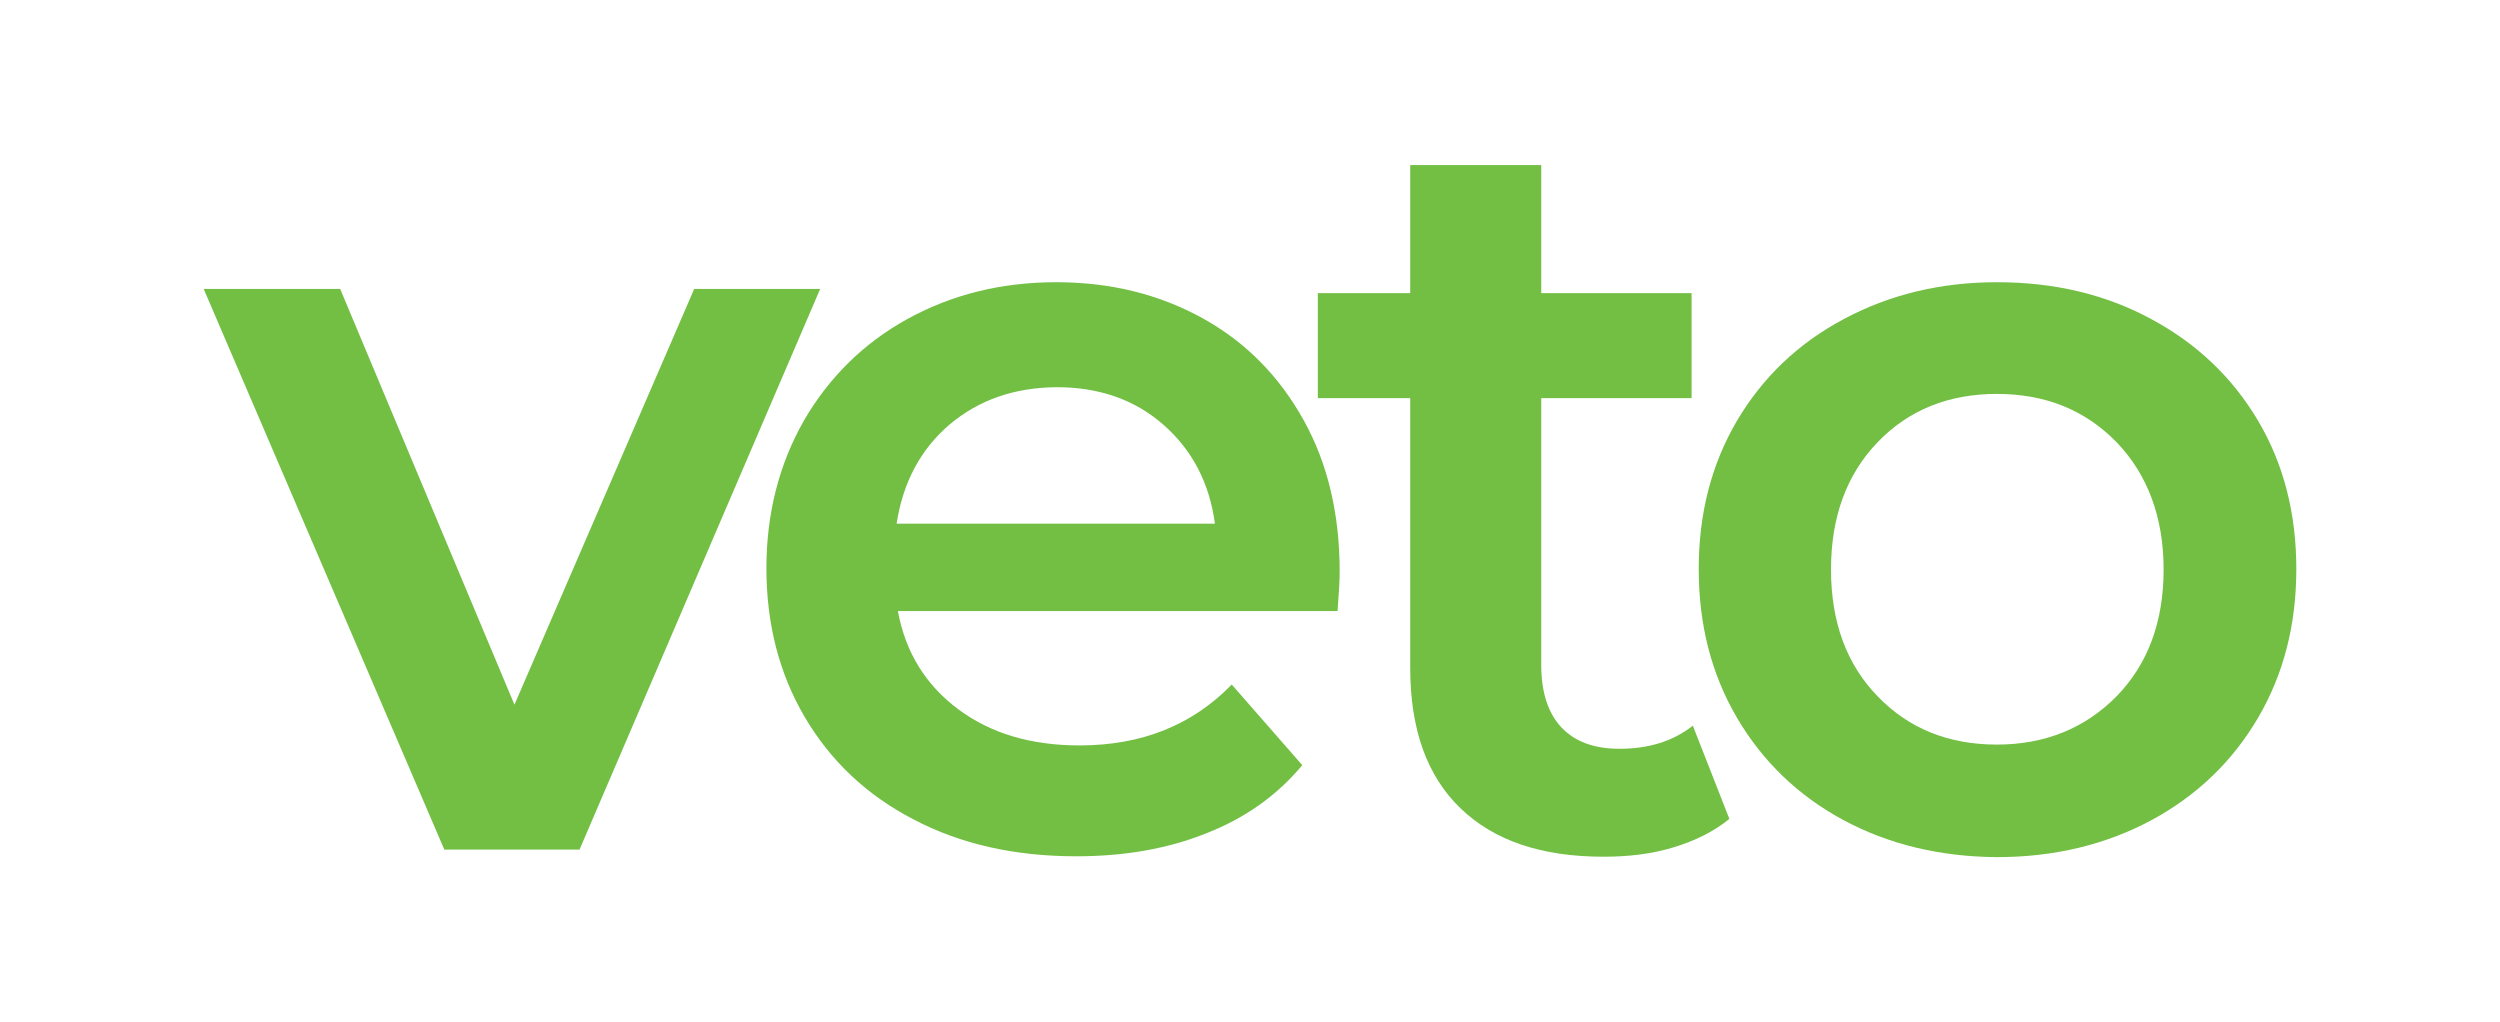 <?xml version="1.0" encoding="utf-8"?>
<!-- Generator: Adobe Illustrator 25.2.3, SVG Export Plug-In . SVG Version: 6.00 Build 0)  -->
<svg version="1.1" id="Layer_1" xmlns="http://www.w3.org/2000/svg" xmlns:xlink="http://www.w3.org/1999/xlink" x="0px" y="0px"
	 viewBox="0 0 595.3 243.3" style="enable-background:new 0 0 595.3 243.3;" xml:space="preserve">
<style type="text/css">
	.st0{fill:#72BF44;}
</style>
<g>
	<path class="st0" d="M195.3,68.8L138,202.3h-32.2L48.5,68.8H81l41.5,99l42.8-99H195.3z"/>
	<path class="st0" d="M318.5,145.5H213.8c1.8,9.8,6.6,17.6,14.4,23.4s17.4,8.6,28.9,8.6c14.7,0,26.8-4.8,36.2-14.5l16.8,19.2
		c-6,7.2-13.6,12.6-22.8,16.2c-9.2,3.7-19.5,5.5-31,5.5c-14.7,0-27.6-2.9-38.8-8.8c-11.2-5.8-19.8-14-25.9-24.4
		c-6.1-10.4-9.1-22.2-9.1-35.4c0-13,3-24.7,8.9-35.1C197.3,90,205.5,81.8,216,76c10.5-5.8,22.3-8.8,35.5-8.8c13,0,24.6,2.9,34.9,8.6
		s18.2,13.8,24,24.2c5.8,10.4,8.6,22.5,8.6,36.1C319,138.4,318.8,141.5,318.5,145.5z M226.1,101.1c-6.9,5.9-11.1,13.8-12.6,23.6
		h75.8c-1.3-9.7-5.4-17.5-12.2-23.5c-6.8-6-15.3-9-25.5-9C241.5,92.3,233.1,95.2,226.1,101.1z"/>
	<path class="st0" d="M411.8,195c-3.7,3-8.1,5.2-13.4,6.8s-10.8,2.2-16.6,2.2c-14.7,0-26-3.8-34-11.5c-8-7.7-12-18.8-12-33.5V94.8
		h-22v-25h22V39.3H367v30.5h35.8v25H367v63.5c0,6.5,1.6,11.5,4.8,14.9c3.2,3.4,7.8,5.1,13.8,5.1c7,0,12.8-1.8,17.5-5.5L411.8,195z"
		/>
	<path class="st0" d="M439,195.3c-10.8-5.8-19.3-14-25.4-24.4c-6.1-10.4-9.1-22.2-9.1-35.4c0-13.2,3-24.9,9.1-35.3
		c6.1-10.3,14.5-18.4,25.4-24.2c10.8-5.8,23-8.8,36.5-8.8c13.7,0,25.9,2.9,36.8,8.8c10.8,5.8,19.3,13.9,25.4,24.2
		c6.1,10.3,9.1,22.1,9.1,35.3c0,13.2-3,25-9.1,35.4c-6.1,10.4-14.5,18.5-25.4,24.4c-10.8,5.8-23.1,8.8-36.8,8.8
		C462,204,449.8,201.1,439,195.3z M504,165.8c7.5-7.7,11.2-17.8,11.2-30.2s-3.8-22.6-11.2-30.3c-7.5-7.7-17-11.5-28.5-11.5
		s-21,3.8-28.4,11.5c-7.4,7.7-11.1,17.8-11.1,30.3s3.7,22.6,11.1,30.2c7.4,7.7,16.9,11.5,28.4,11.5S496.5,173.4,504,165.8z"/>
</g>
</svg>
